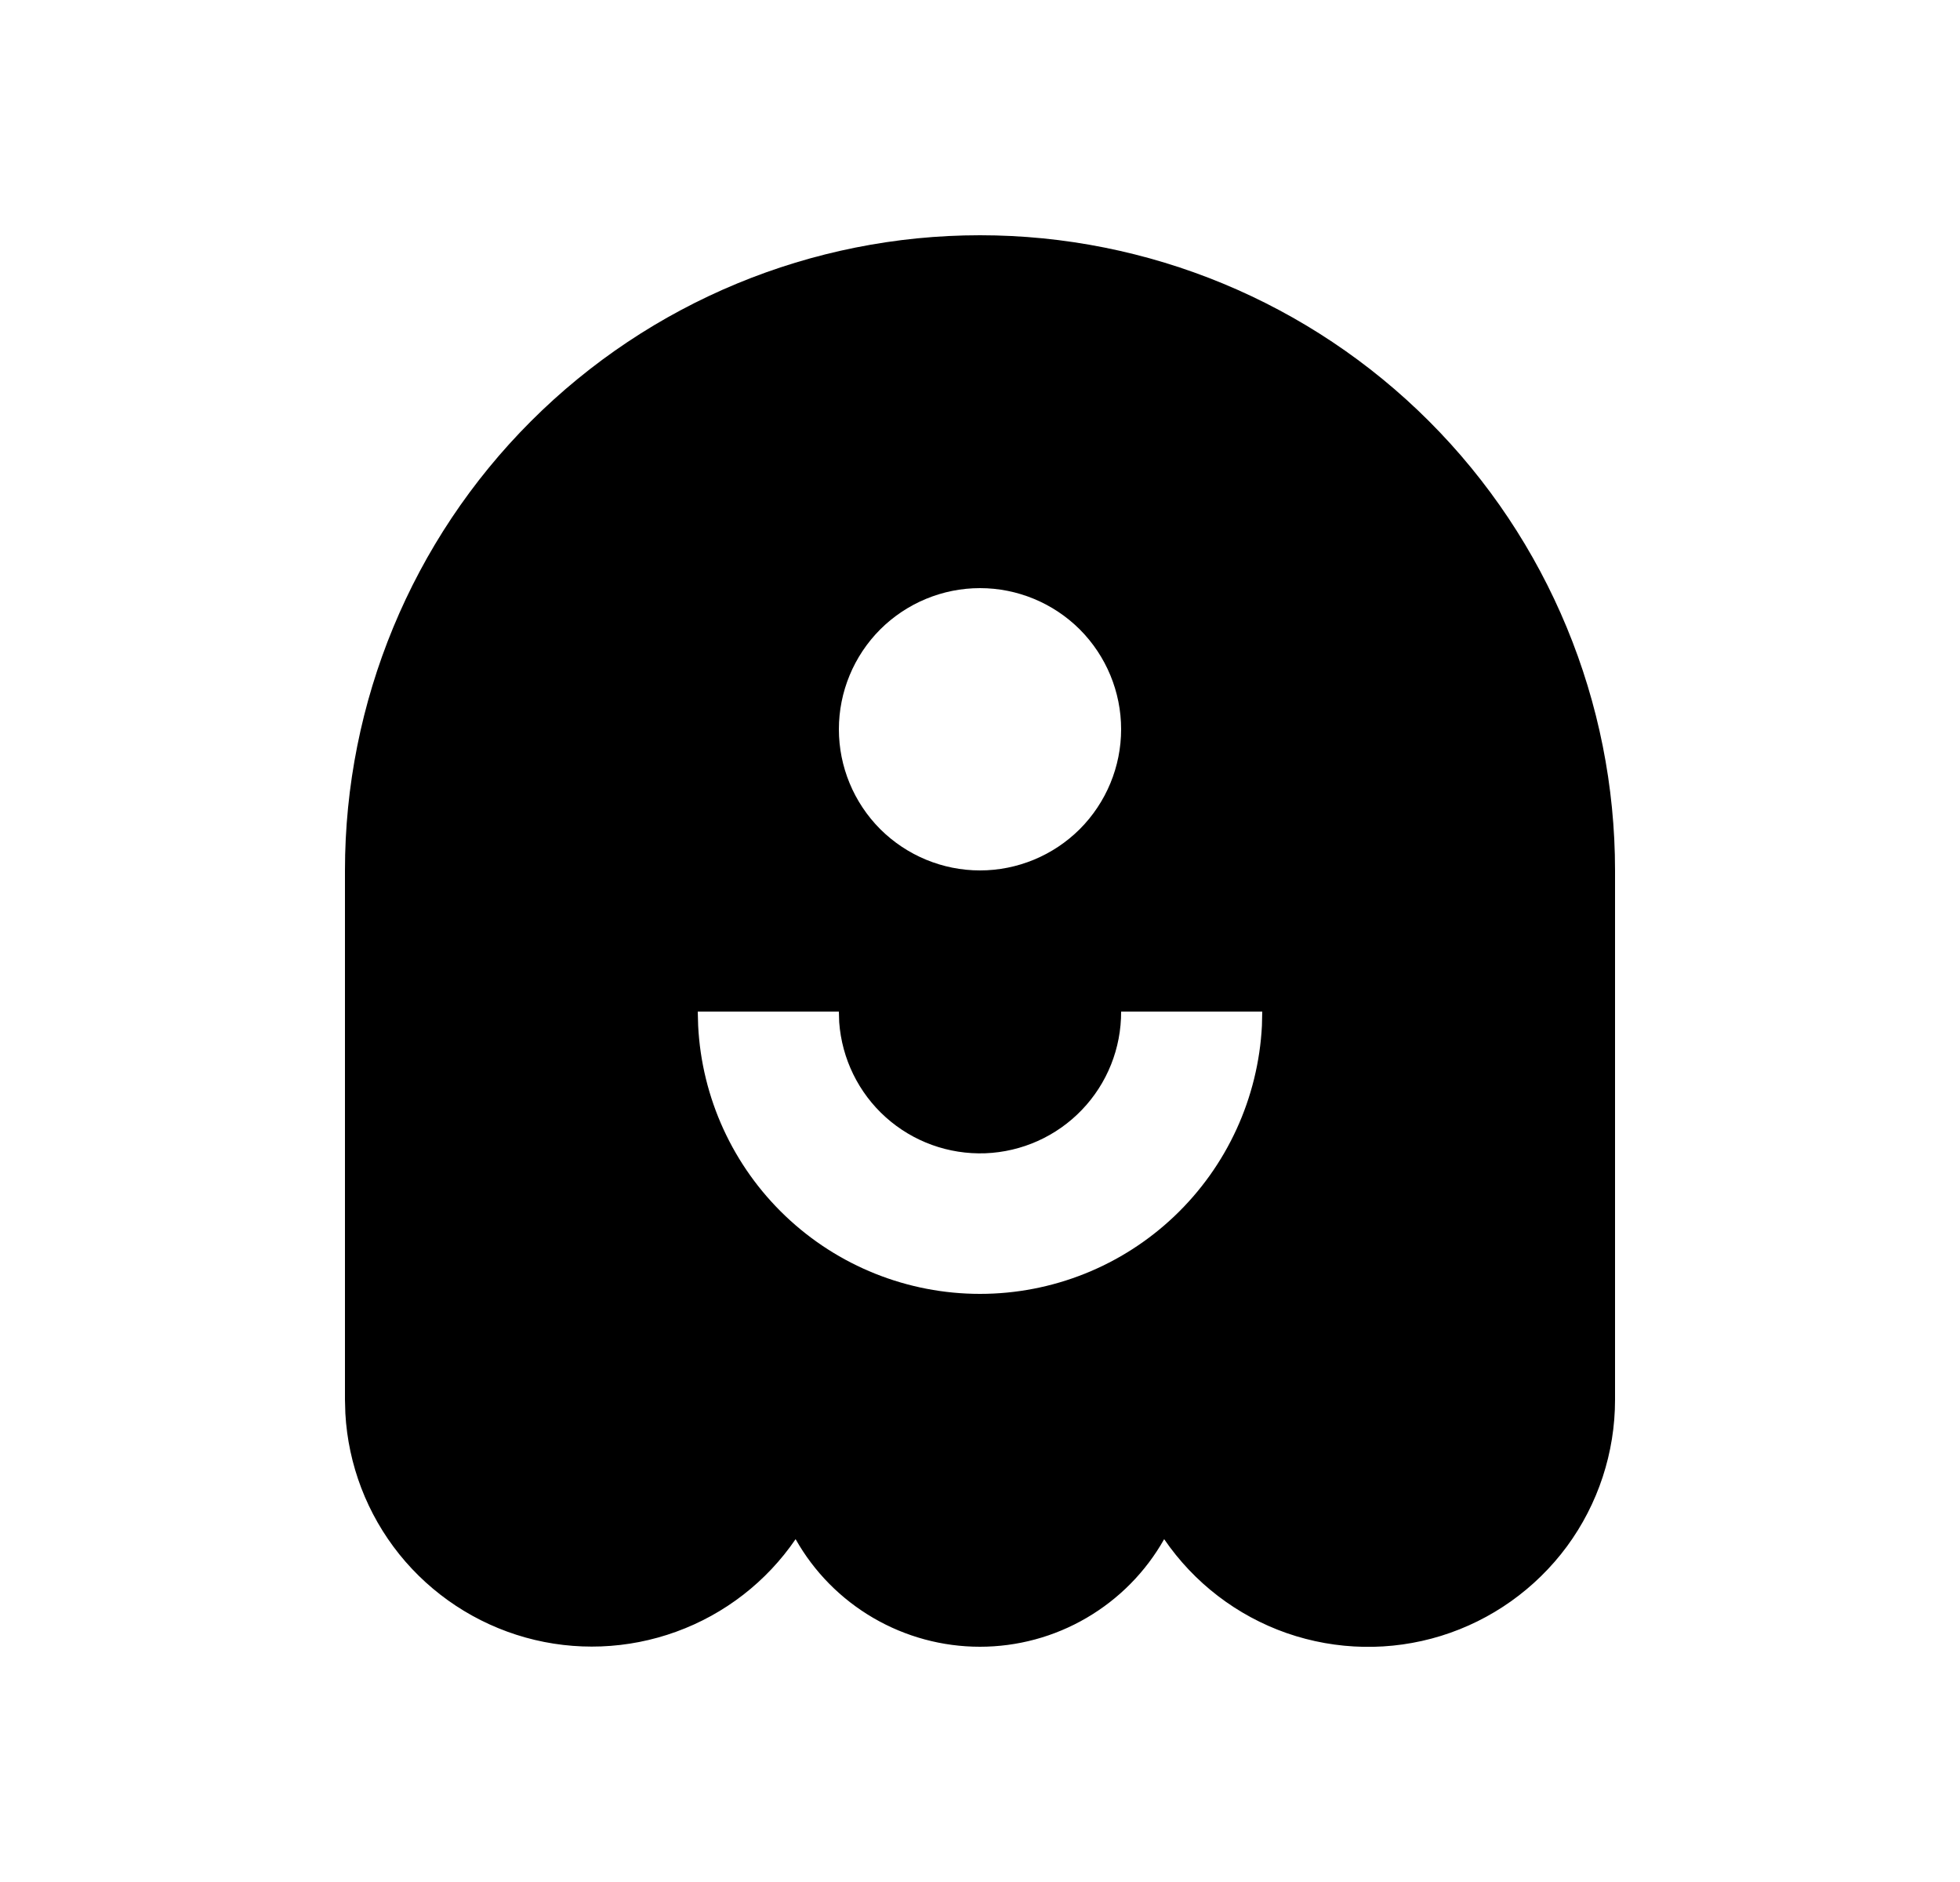 <svg width="25" height="24" viewBox="0 0 25 24" fill="none" xmlns="http://www.w3.org/2000/svg">
<path d="M12.5 3C14.648 3 16.709 3.853 18.228 5.372C19.747 6.891 20.6 8.952 20.6 11.1V17.85C20.6 18.523 20.385 19.179 19.986 19.721C19.586 20.262 19.024 20.662 18.381 20.861C17.738 21.06 17.048 21.047 16.412 20.826C15.777 20.604 15.229 20.184 14.849 19.628C14.614 20.045 14.272 20.391 13.859 20.632C13.447 20.873 12.977 21 12.499 21C12.021 21 11.551 20.873 11.138 20.632C10.725 20.391 10.383 20.045 10.148 19.628C9.777 20.171 9.244 20.584 8.626 20.808C8.008 21.033 7.335 21.059 6.702 20.882C6.069 20.705 5.506 20.334 5.094 19.822C4.682 19.309 4.441 18.68 4.405 18.024L4.4 17.849V11.1C4.4 8.952 5.253 6.891 6.772 5.372C8.291 3.853 10.352 3 12.5 3ZM16.1 12.9H14.3C14.302 13.367 14.123 13.817 13.799 14.154C13.476 14.491 13.034 14.689 12.568 14.707C12.101 14.724 11.646 14.56 11.298 14.248C10.95 13.936 10.738 13.501 10.704 13.035L10.7 12.9H8.9L8.905 13.08C8.951 14.002 9.35 14.872 10.019 15.508C10.688 16.145 11.576 16.5 12.5 16.5C13.424 16.5 14.312 16.145 14.981 15.508C15.65 14.872 16.049 14.002 16.096 13.08L16.1 12.9ZM12.5 7.5C12.023 7.5 11.565 7.69 11.227 8.027C10.89 8.365 10.7 8.823 10.7 9.3C10.7 9.777 10.89 10.235 11.227 10.573C11.565 10.91 12.023 11.1 12.5 11.1C12.977 11.1 13.435 10.91 13.773 10.573C14.11 10.235 14.3 9.777 14.3 9.3C14.3 8.823 14.11 8.365 13.773 8.027C13.435 7.69 12.977 7.5 12.5 7.5Z" fill="#0A0D14" style="fill:#0A0D14;fill:color(display-p3 0.039 0.051 0.078);fill-opacity:1;"/>
</svg>

